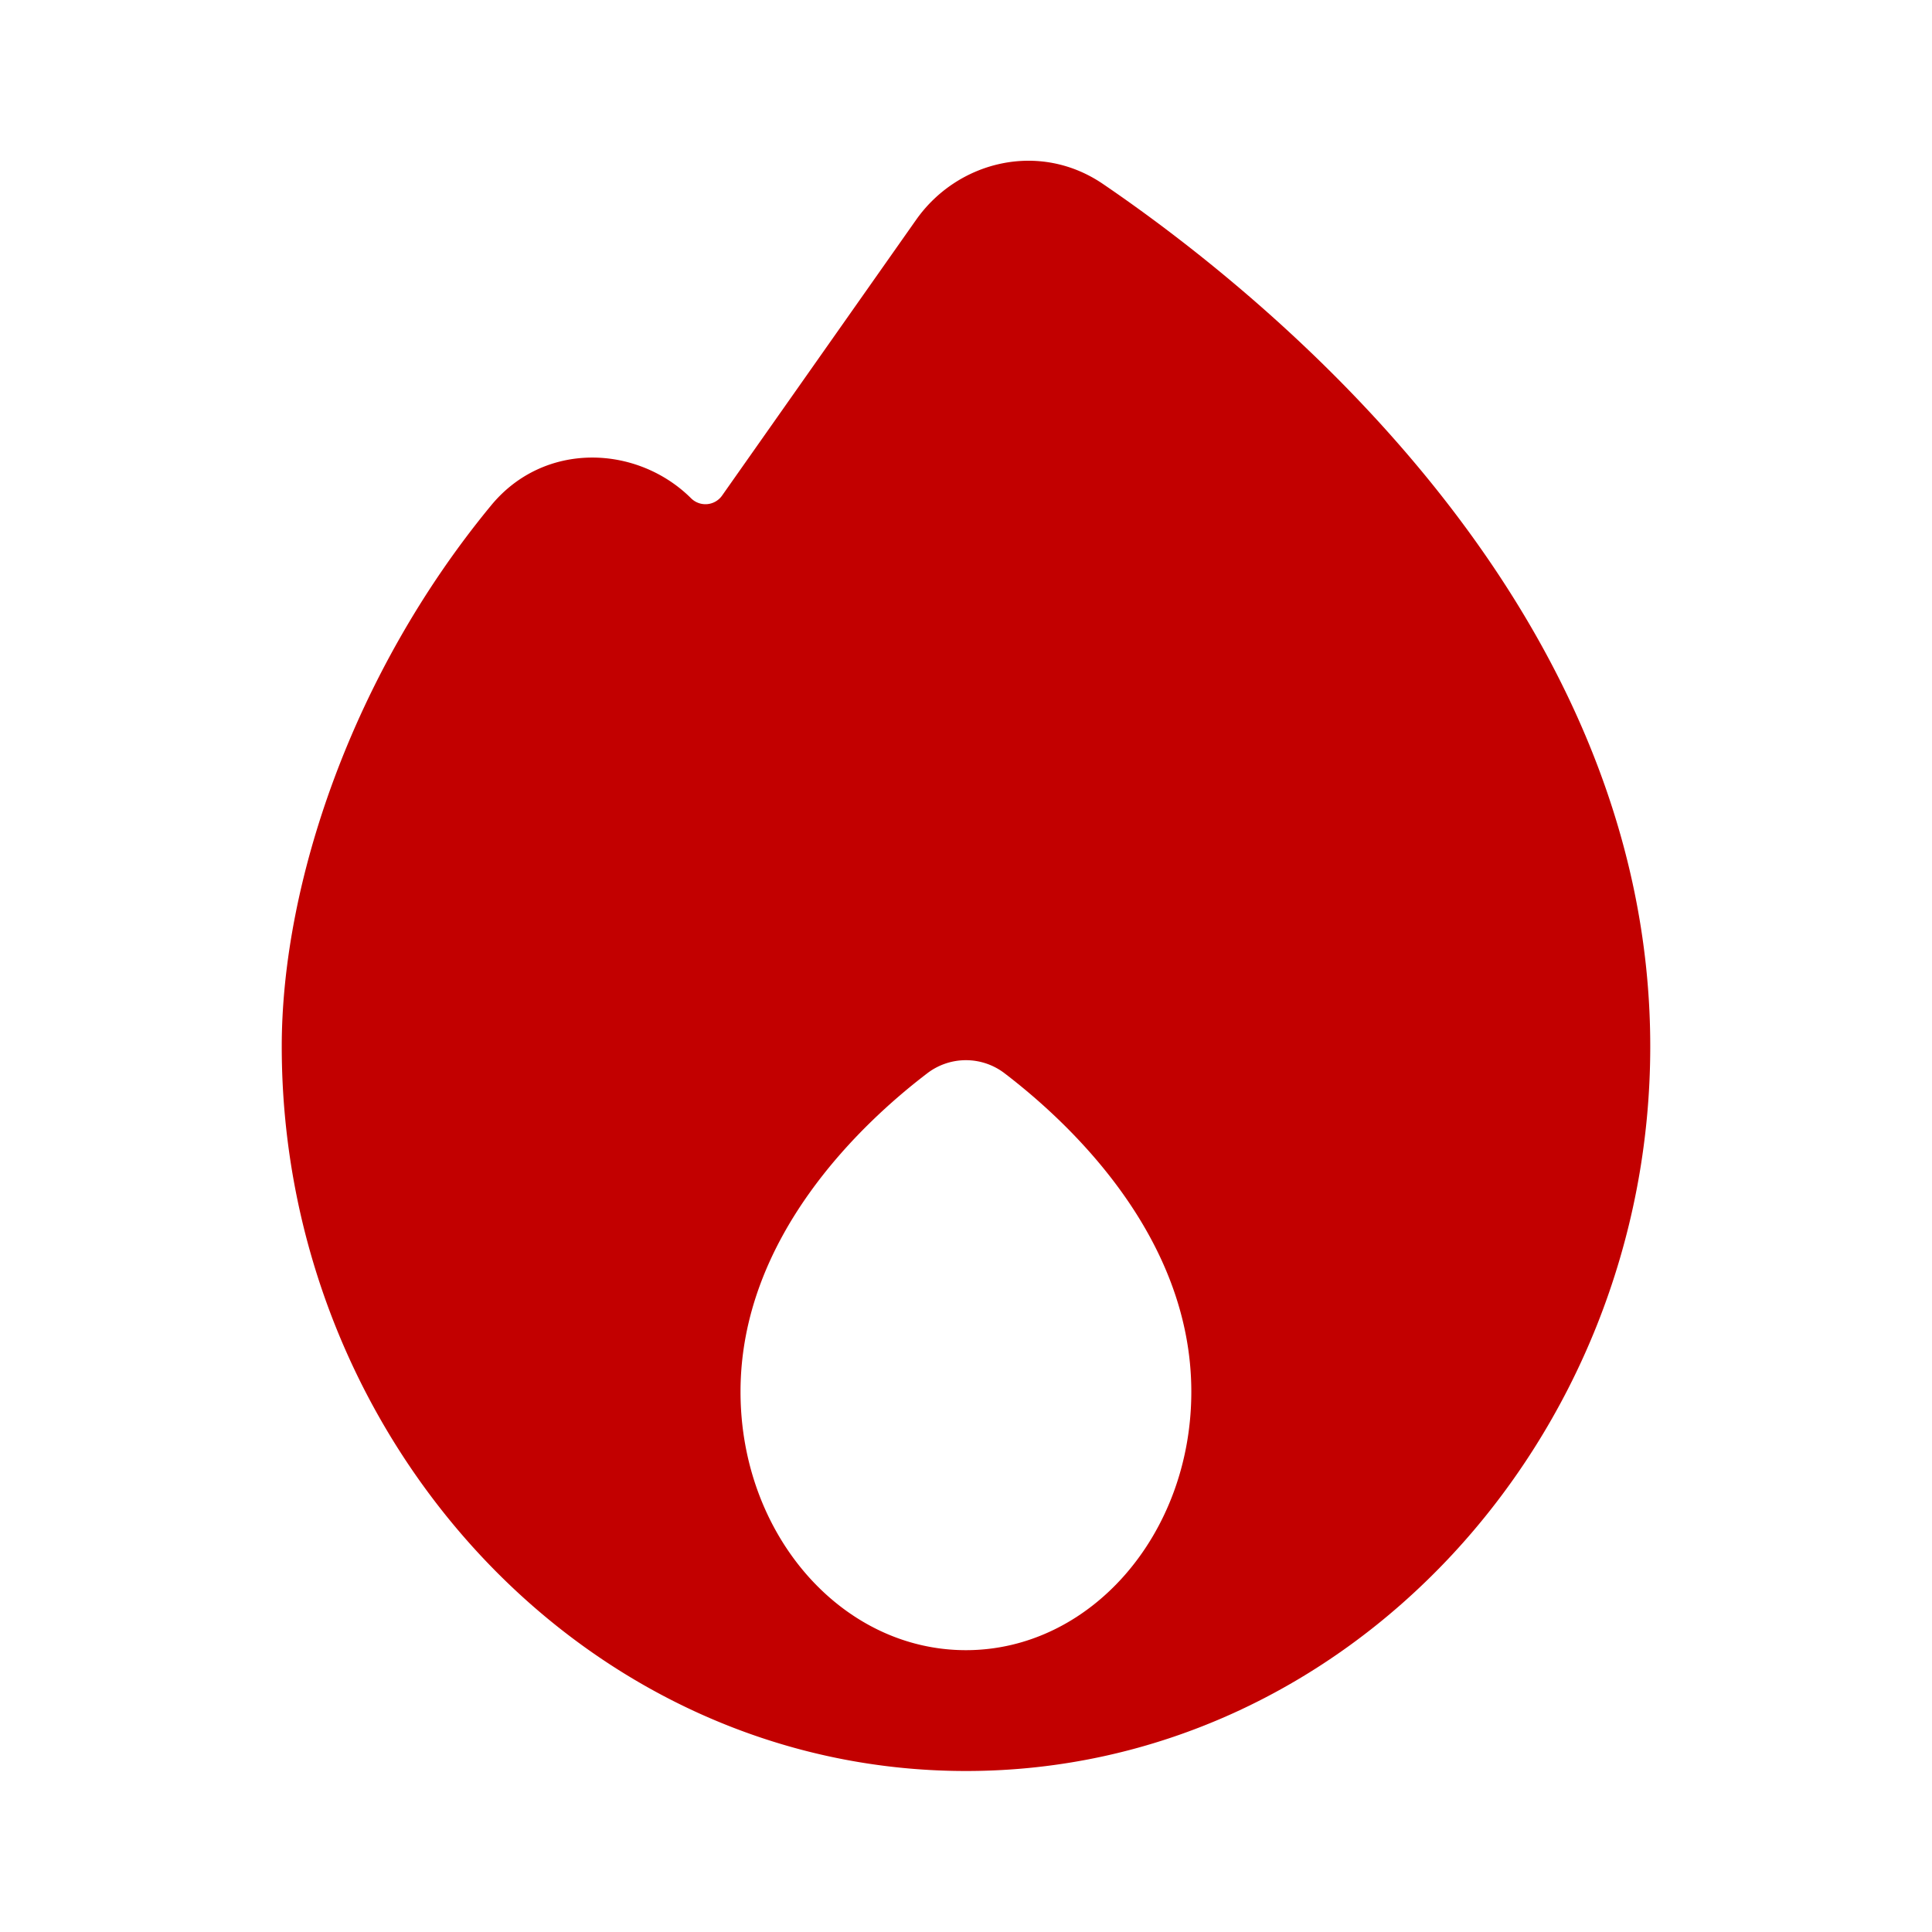 <svg xmlns="http://www.w3.org/2000/svg" data-automation-id="svg-icon" width="24" height="24" fill="none" viewBox="0 0 24 24" class="svg-icon-wrapper styles_svg-container-override__5cUGx" da-id="svg-icon"><path fill="#c20000" fill-rule="evenodd" d="M11.381 2.73c.512-.728 1.528-.984 2.32-.445.962.655 2.645 1.935 4.094 3.733S20.5 10.185 20.5 13c0 4.866-3.759 9-8.5 9s-8.5-4.134-8.5-9c0-2.025.879-4.635 2.602-6.723.664-.804 1.818-.748 2.483-.087a.253.253 0 0 0 .383-.031l2.412-3.428zm.618 17.769c1.546 0 2.8-1.437 2.8-3.21 0-1.927-1.511-3.337-2.313-3.951a.79.79 0 0 0-.974 0c-.802.613-2.313 2.024-2.313 3.951 0 1.773 1.254 3.21 2.8 3.21"></path></svg>